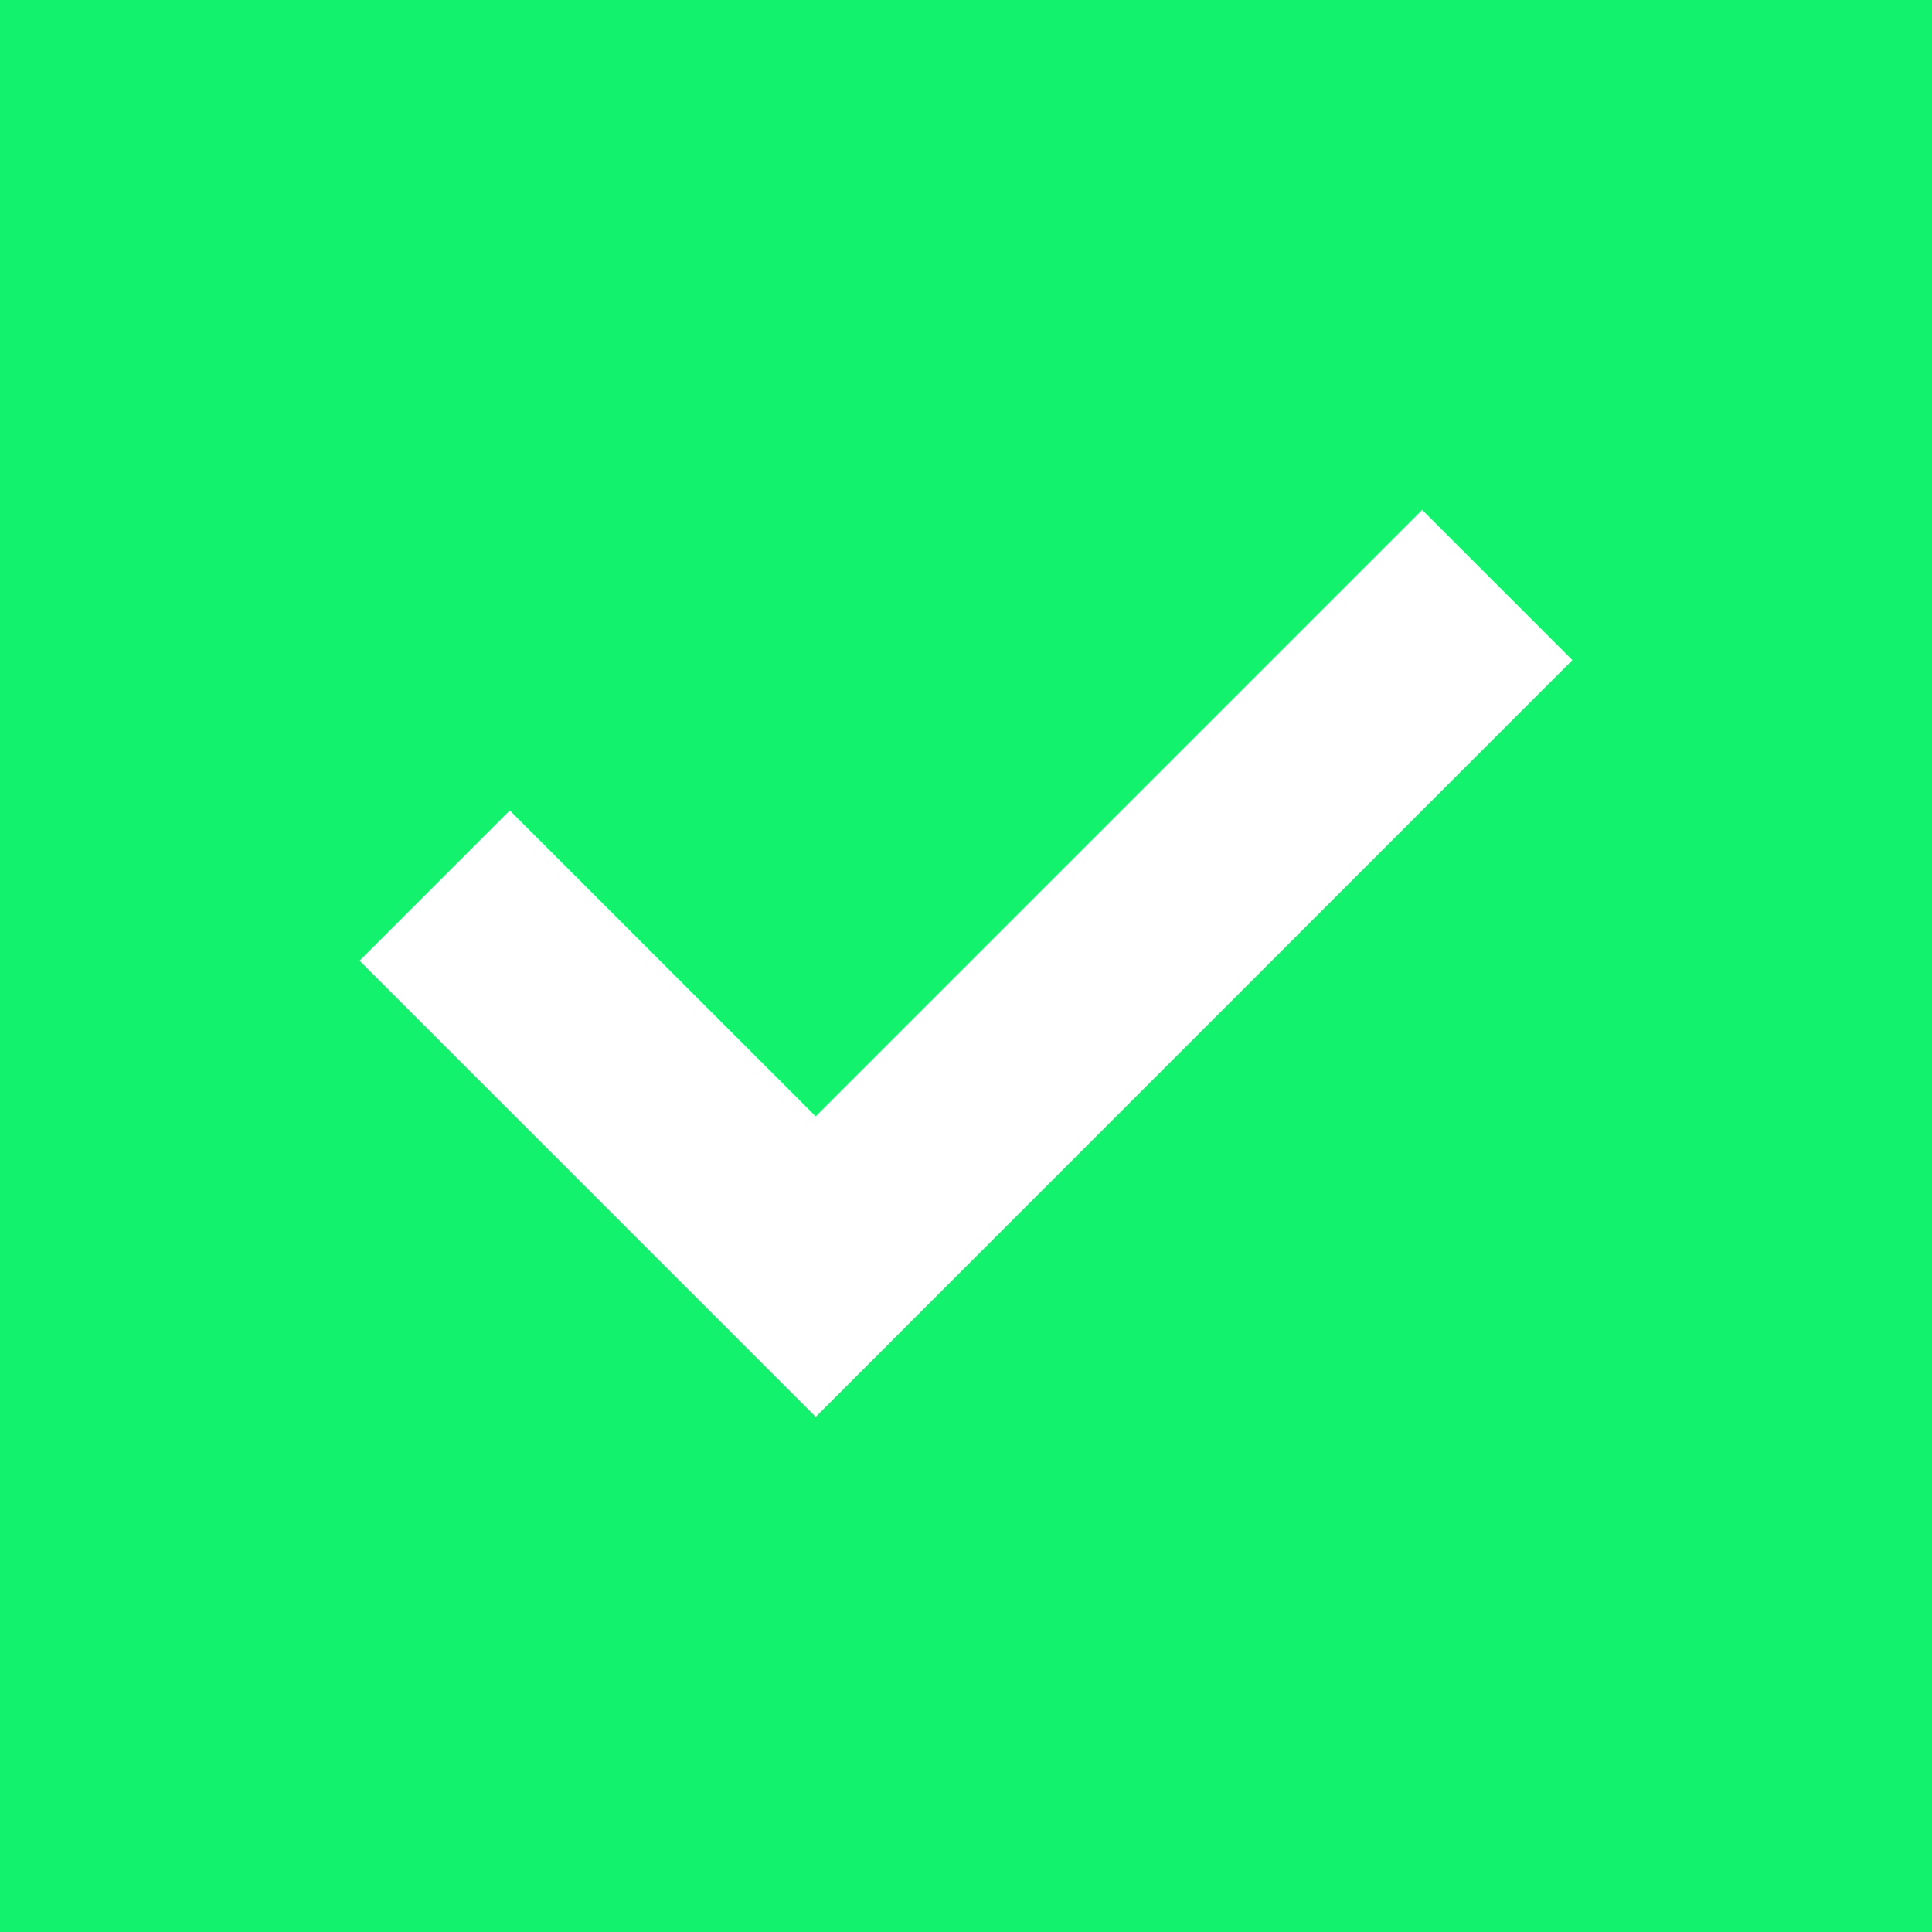 <svg width="26" height="26" viewBox="0 0 26 26" fill="none" xmlns="http://www.w3.org/2000/svg">
<path d="M10.978 19.067L21.161 8.883L19.139 6.861L10.978 15.022L6.861 10.906L4.839 12.928L10.978 19.067ZM0 26V0H26V26H0Z" fill="#12F26C"/>
</svg>
